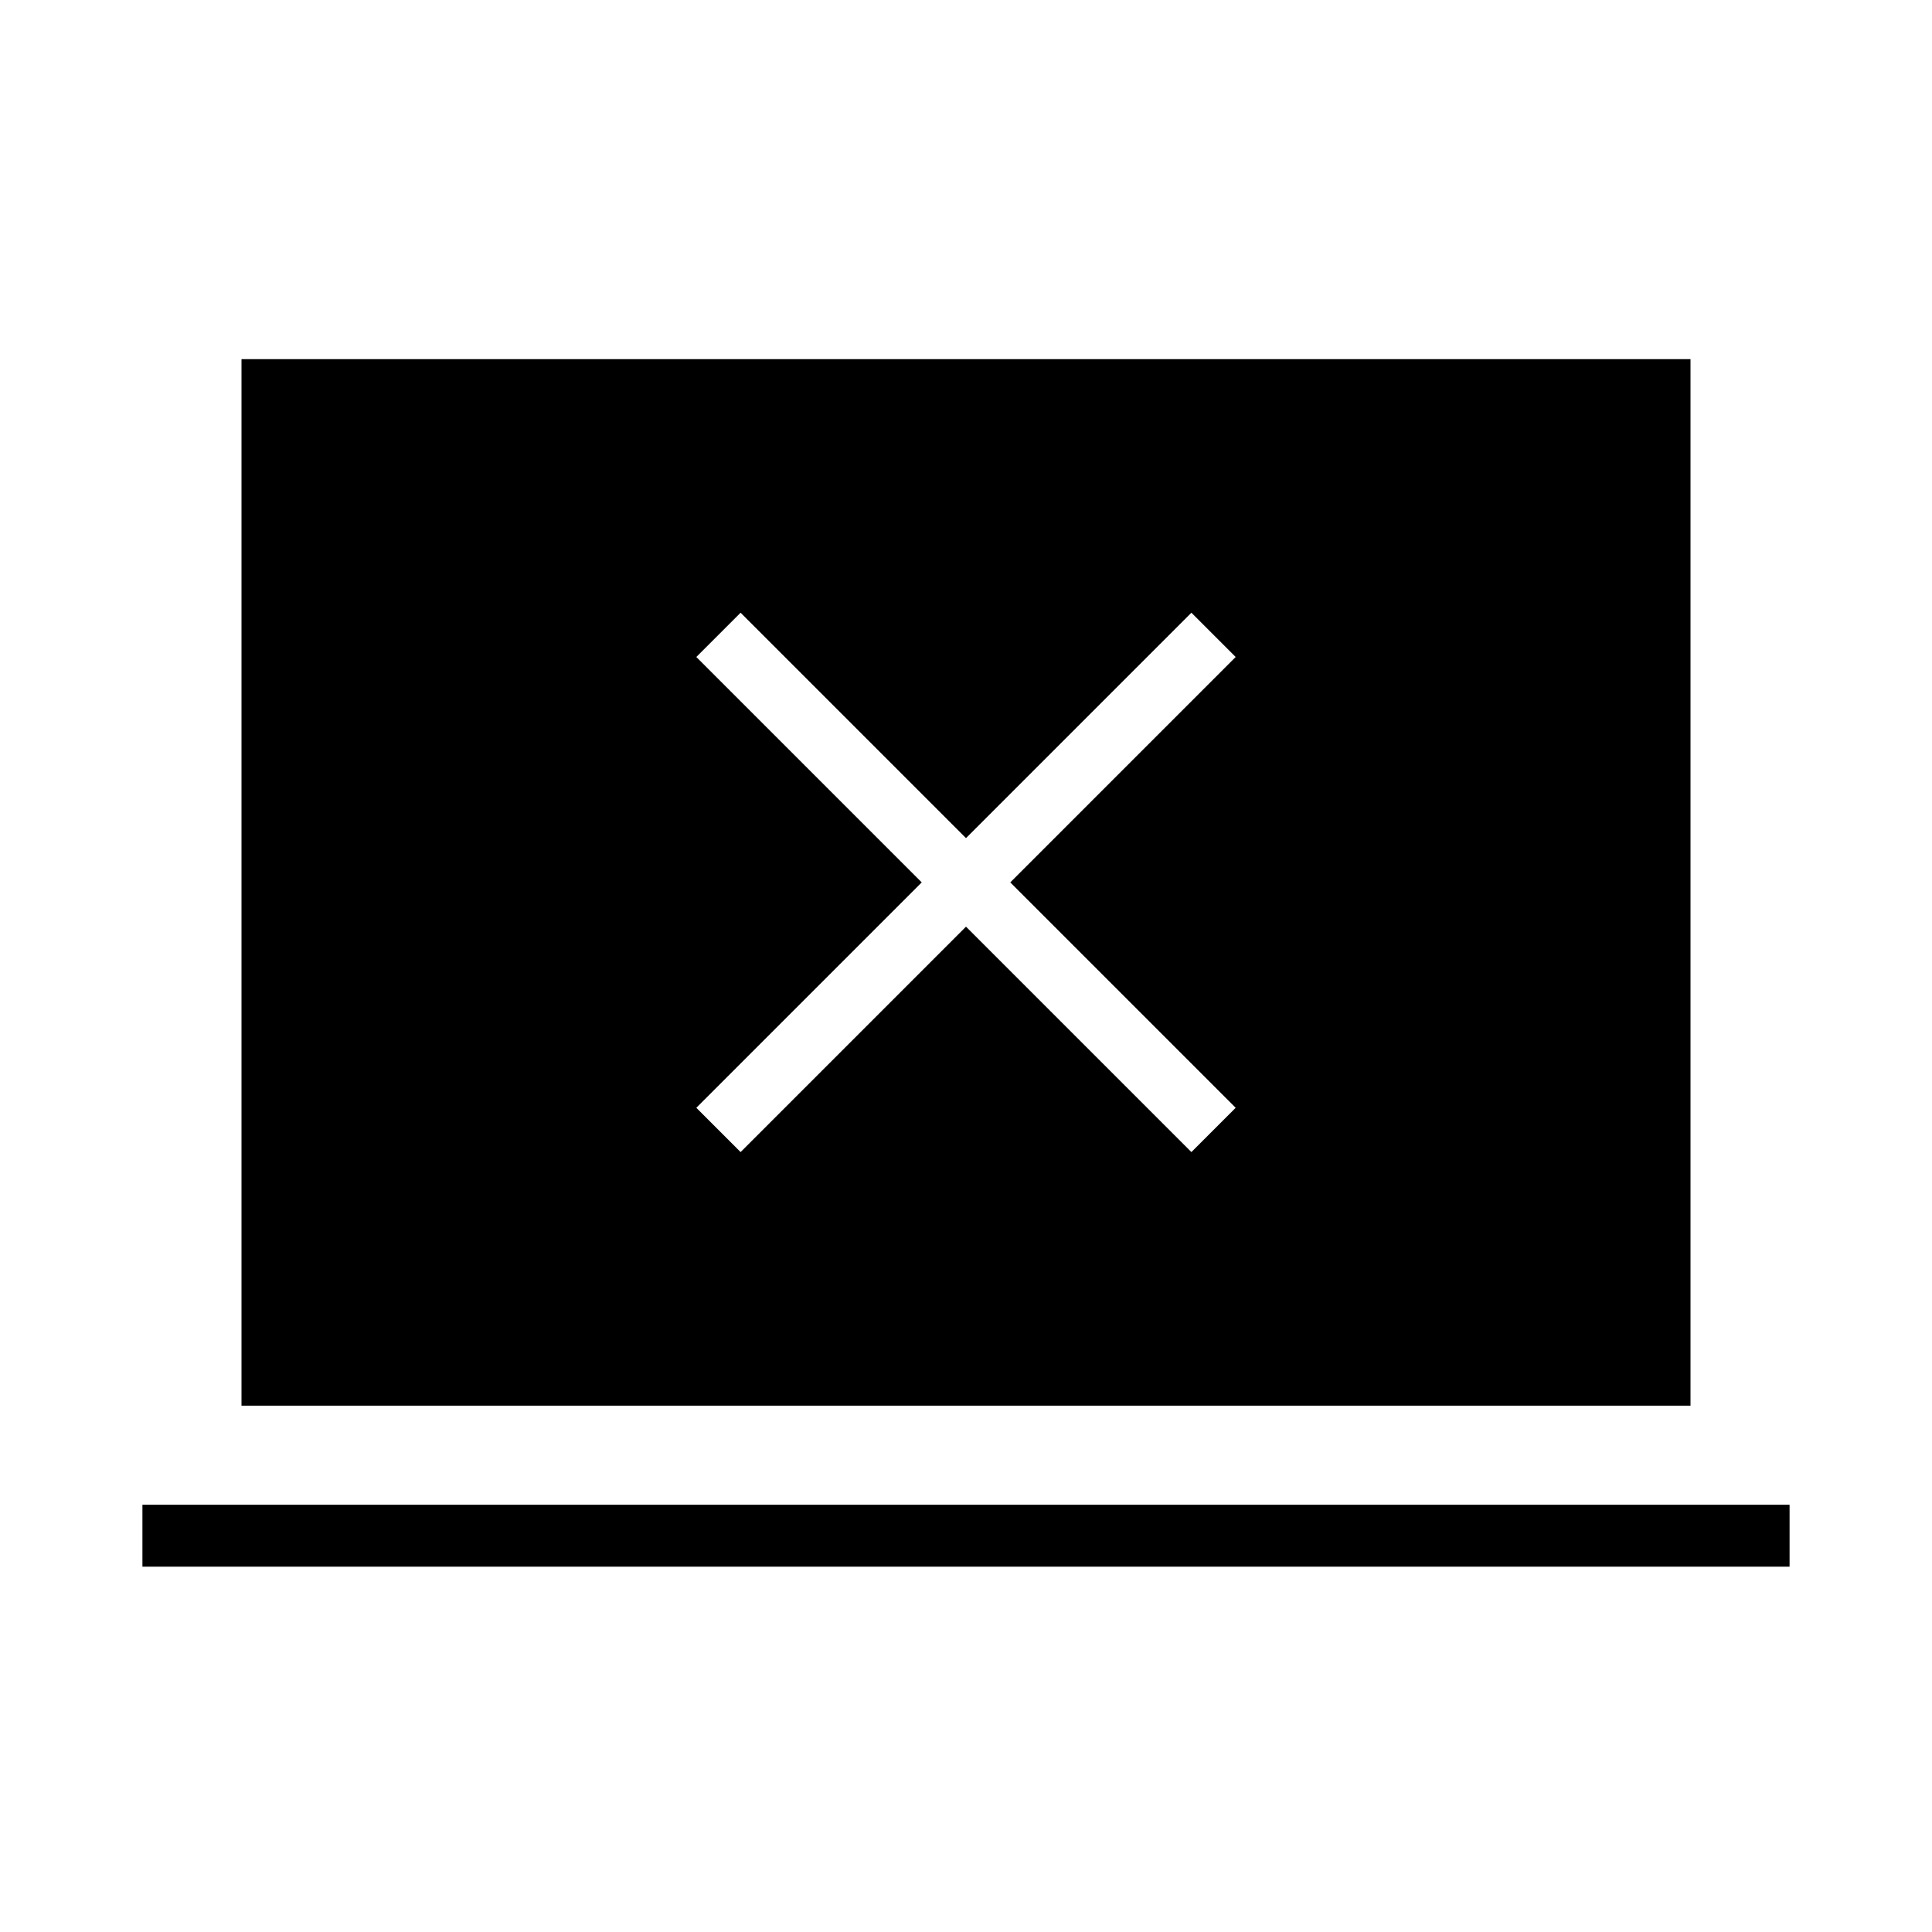 <svg xmlns="http://www.w3.org/2000/svg" height="48" viewBox="0 -960 960 960" width="48"><path d="m368-387.54 112-112 112 112 22-22-112-112 112-112-22-22-112 112-112-112-22 22 112 112-112 112 22 22Zm-297.23 206v-30.77h818.46v30.77H70.77Zm49.23-80v-520h720v520H120Z"/></svg>
